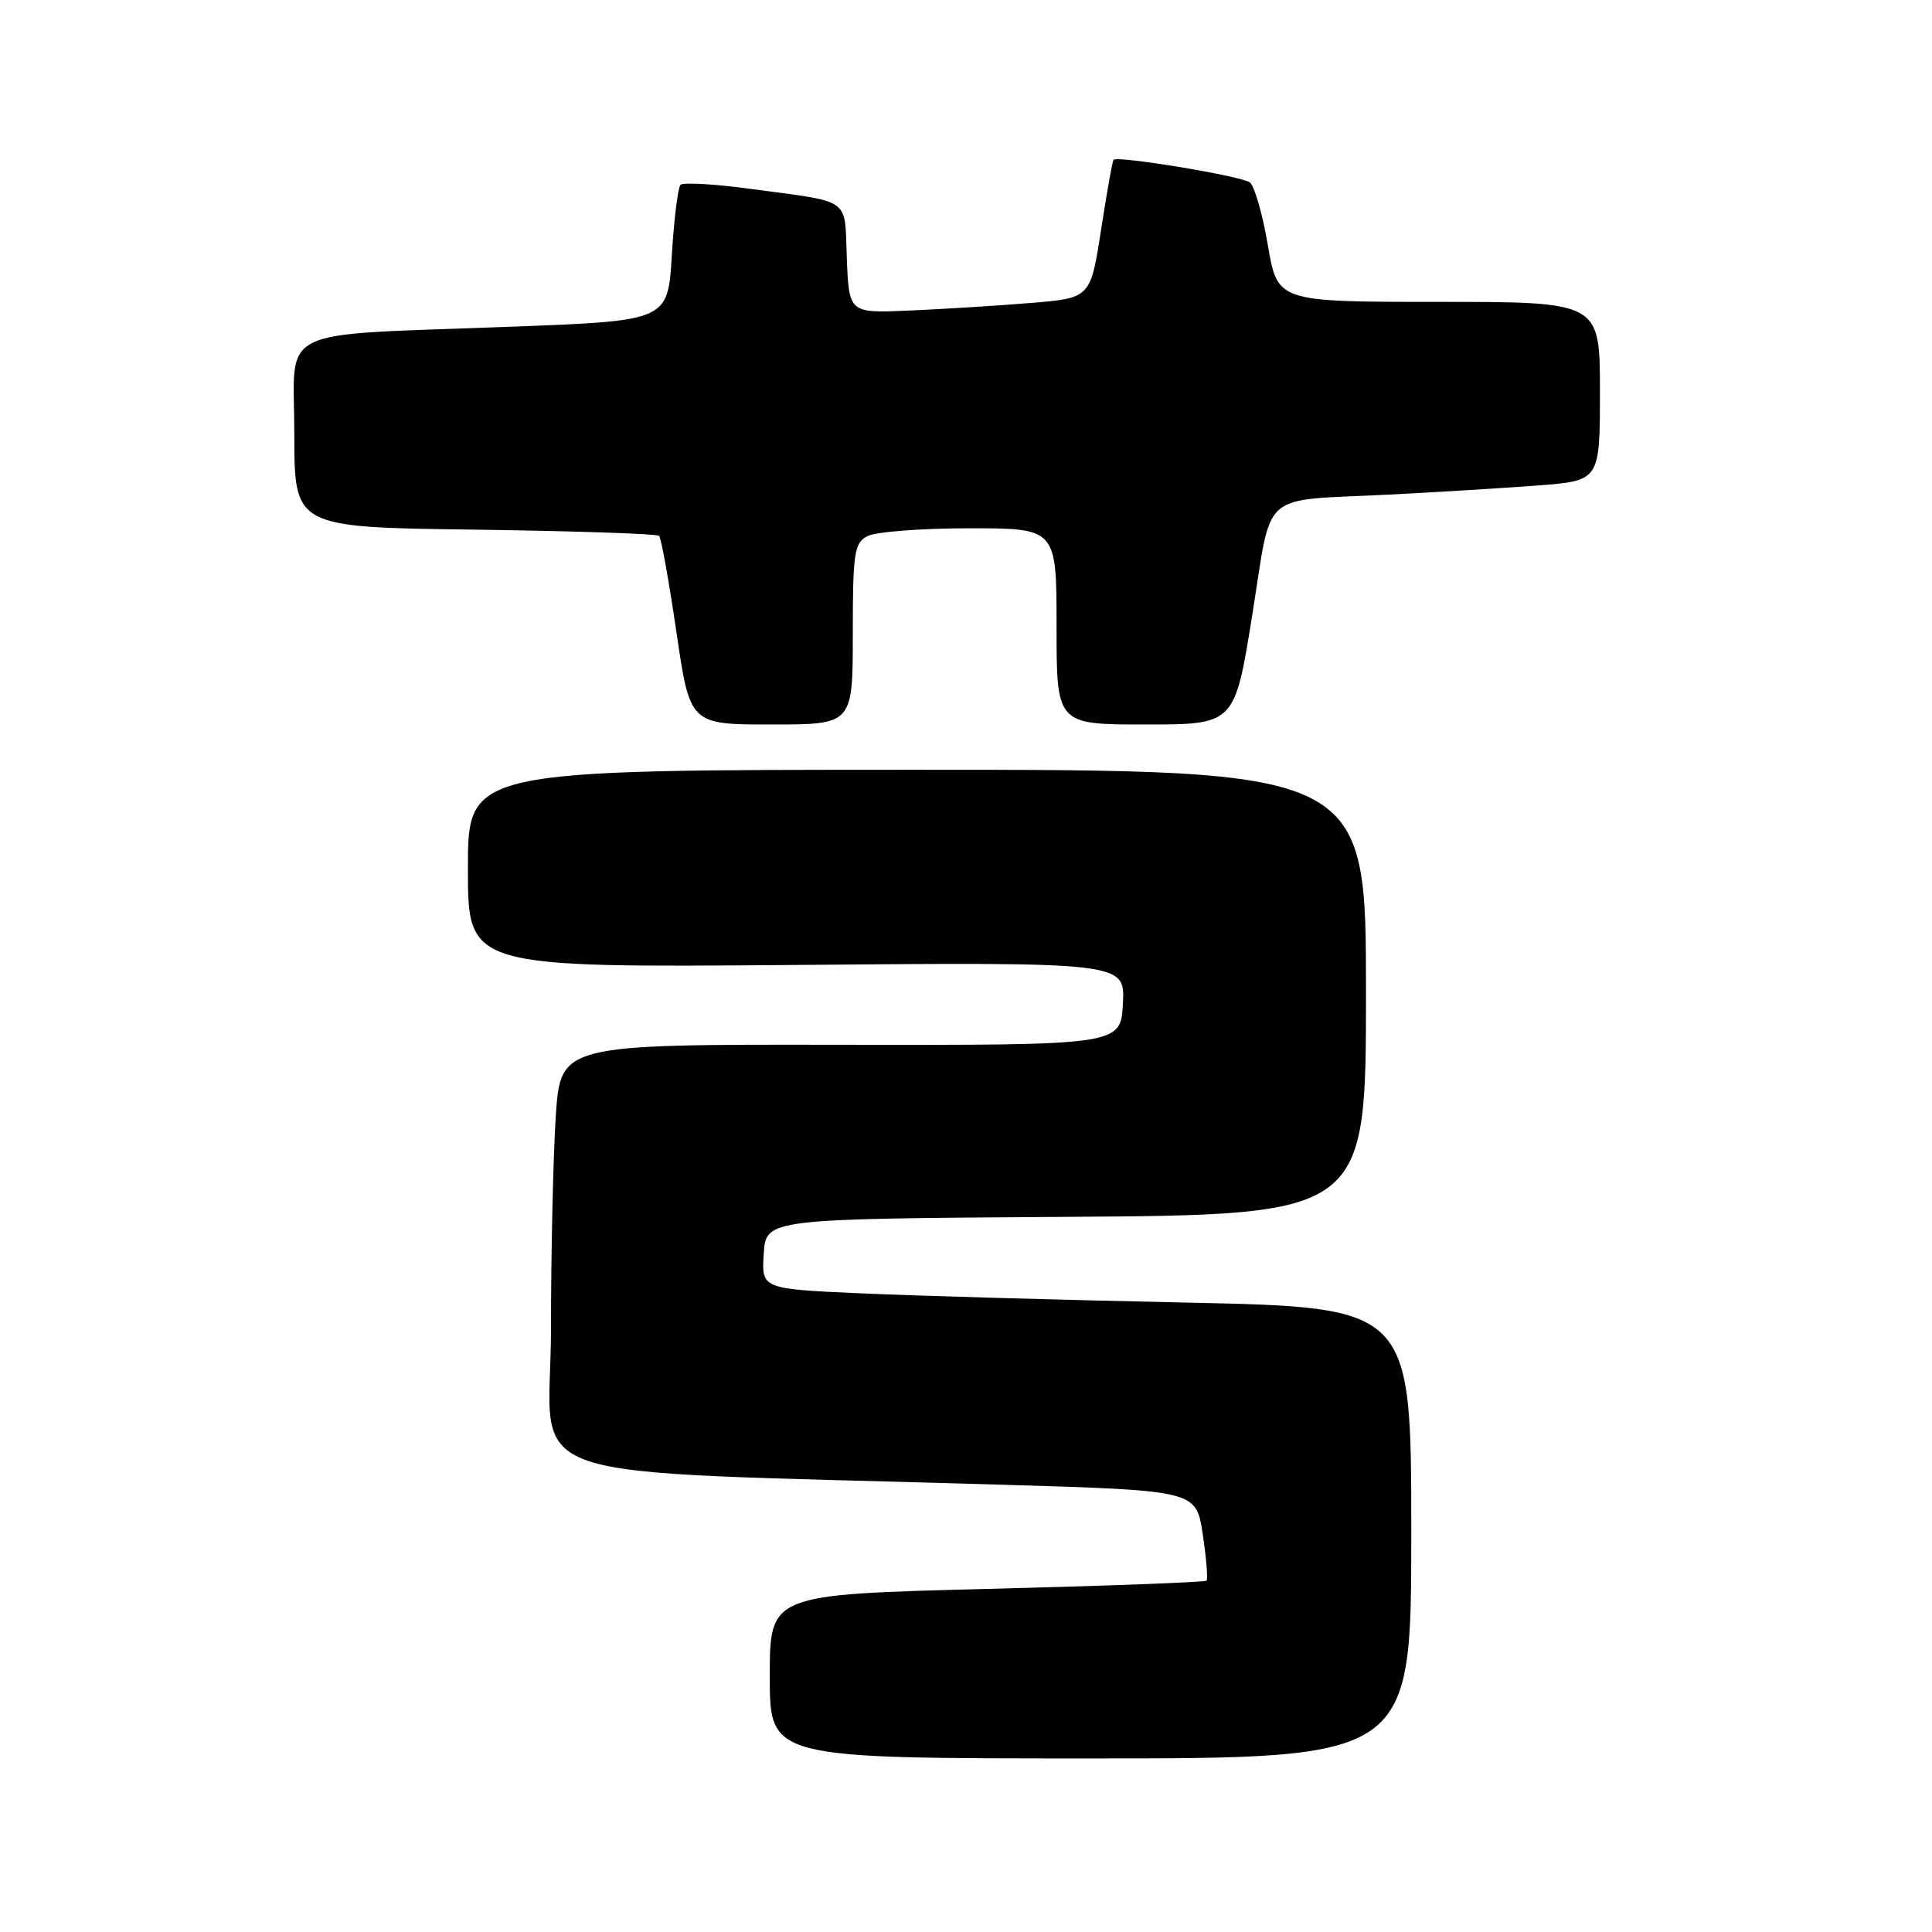 <?xml version="1.0" encoding="UTF-8" standalone="no"?>
<!DOCTYPE svg PUBLIC "-//W3C//DTD SVG 1.1//EN" "http://www.w3.org/Graphics/SVG/1.1/DTD/svg11.dtd" >
<svg xmlns="http://www.w3.org/2000/svg" xmlns:xlink="http://www.w3.org/1999/xlink" version="1.1" viewBox="0 0 256 256">
 <g >
 <path fill="currentColor"
d=" M 187.00 203.11 C 187.00 173.23 187.00 173.23 157.25 172.60 C 140.89 172.26 121.51 171.71 114.20 171.38 C 100.90 170.79 100.90 170.79 101.20 166.14 C 101.50 161.50 101.50 161.50 141.25 161.24 C 181.00 160.98 181.00 160.98 181.00 131.49 C 181.00 102.00 181.00 102.00 121.50 102.00 C 62.00 102.00 62.00 102.00 62.00 115.11 C 62.00 128.22 62.00 128.22 105.54 127.86 C 149.09 127.49 149.09 127.49 148.79 133.00 C 148.50 138.50 148.50 138.50 111.39 138.44 C 74.28 138.38 74.28 138.38 73.64 147.94 C 73.30 153.20 73.01 165.89 73.01 176.14 C 73.00 197.14 65.99 194.73 133.00 196.74 C 158.50 197.50 158.50 197.50 159.37 203.30 C 159.85 206.48 160.07 209.25 159.87 209.45 C 159.67 209.65 146.56 210.14 130.75 210.54 C 102.00 211.28 102.00 211.28 102.00 222.14 C 102.00 233.00 102.00 233.00 144.50 233.00 C 187.00 233.00 187.00 233.00 187.00 203.11 Z  M 113.00 84.04 C 113.00 73.23 113.19 71.97 114.93 71.04 C 116.00 70.47 122.07 70.00 128.43 70.00 C 140.00 70.00 140.00 70.00 140.00 83.00 C 140.00 96.00 140.00 96.00 151.80 96.00 C 163.60 96.00 163.60 96.00 165.93 81.49 C 168.63 64.69 166.67 66.42 184.00 65.54 C 190.32 65.22 199.21 64.67 203.75 64.33 C 212.00 63.70 212.00 63.70 212.00 51.85 C 212.00 40.00 212.00 40.00 190.64 40.00 C 169.28 40.00 169.28 40.00 168.00 32.51 C 167.30 28.38 166.22 24.63 165.61 24.17 C 164.49 23.32 148.02 20.60 147.54 21.18 C 147.40 21.36 146.65 25.55 145.89 30.50 C 144.49 39.50 144.49 39.50 136.50 40.15 C 132.10 40.51 124.90 40.96 120.50 41.15 C 112.50 41.50 112.50 41.50 112.21 34.26 C 111.87 26.00 113.09 26.86 99.15 24.99 C 94.56 24.37 90.52 24.15 90.17 24.49 C 89.83 24.84 89.31 29.03 89.02 33.81 C 88.50 42.50 88.50 42.50 68.00 43.28 C 35.86 44.51 39.00 42.98 39.00 57.50 C 39.00 69.87 39.00 69.87 62.92 70.18 C 76.07 70.36 87.06 70.73 87.34 71.00 C 87.61 71.28 88.64 77.02 89.63 83.75 C 91.42 96.00 91.42 96.00 102.21 96.00 C 113.00 96.00 113.00 96.00 113.00 84.04 Z "/>
</g>
</svg>